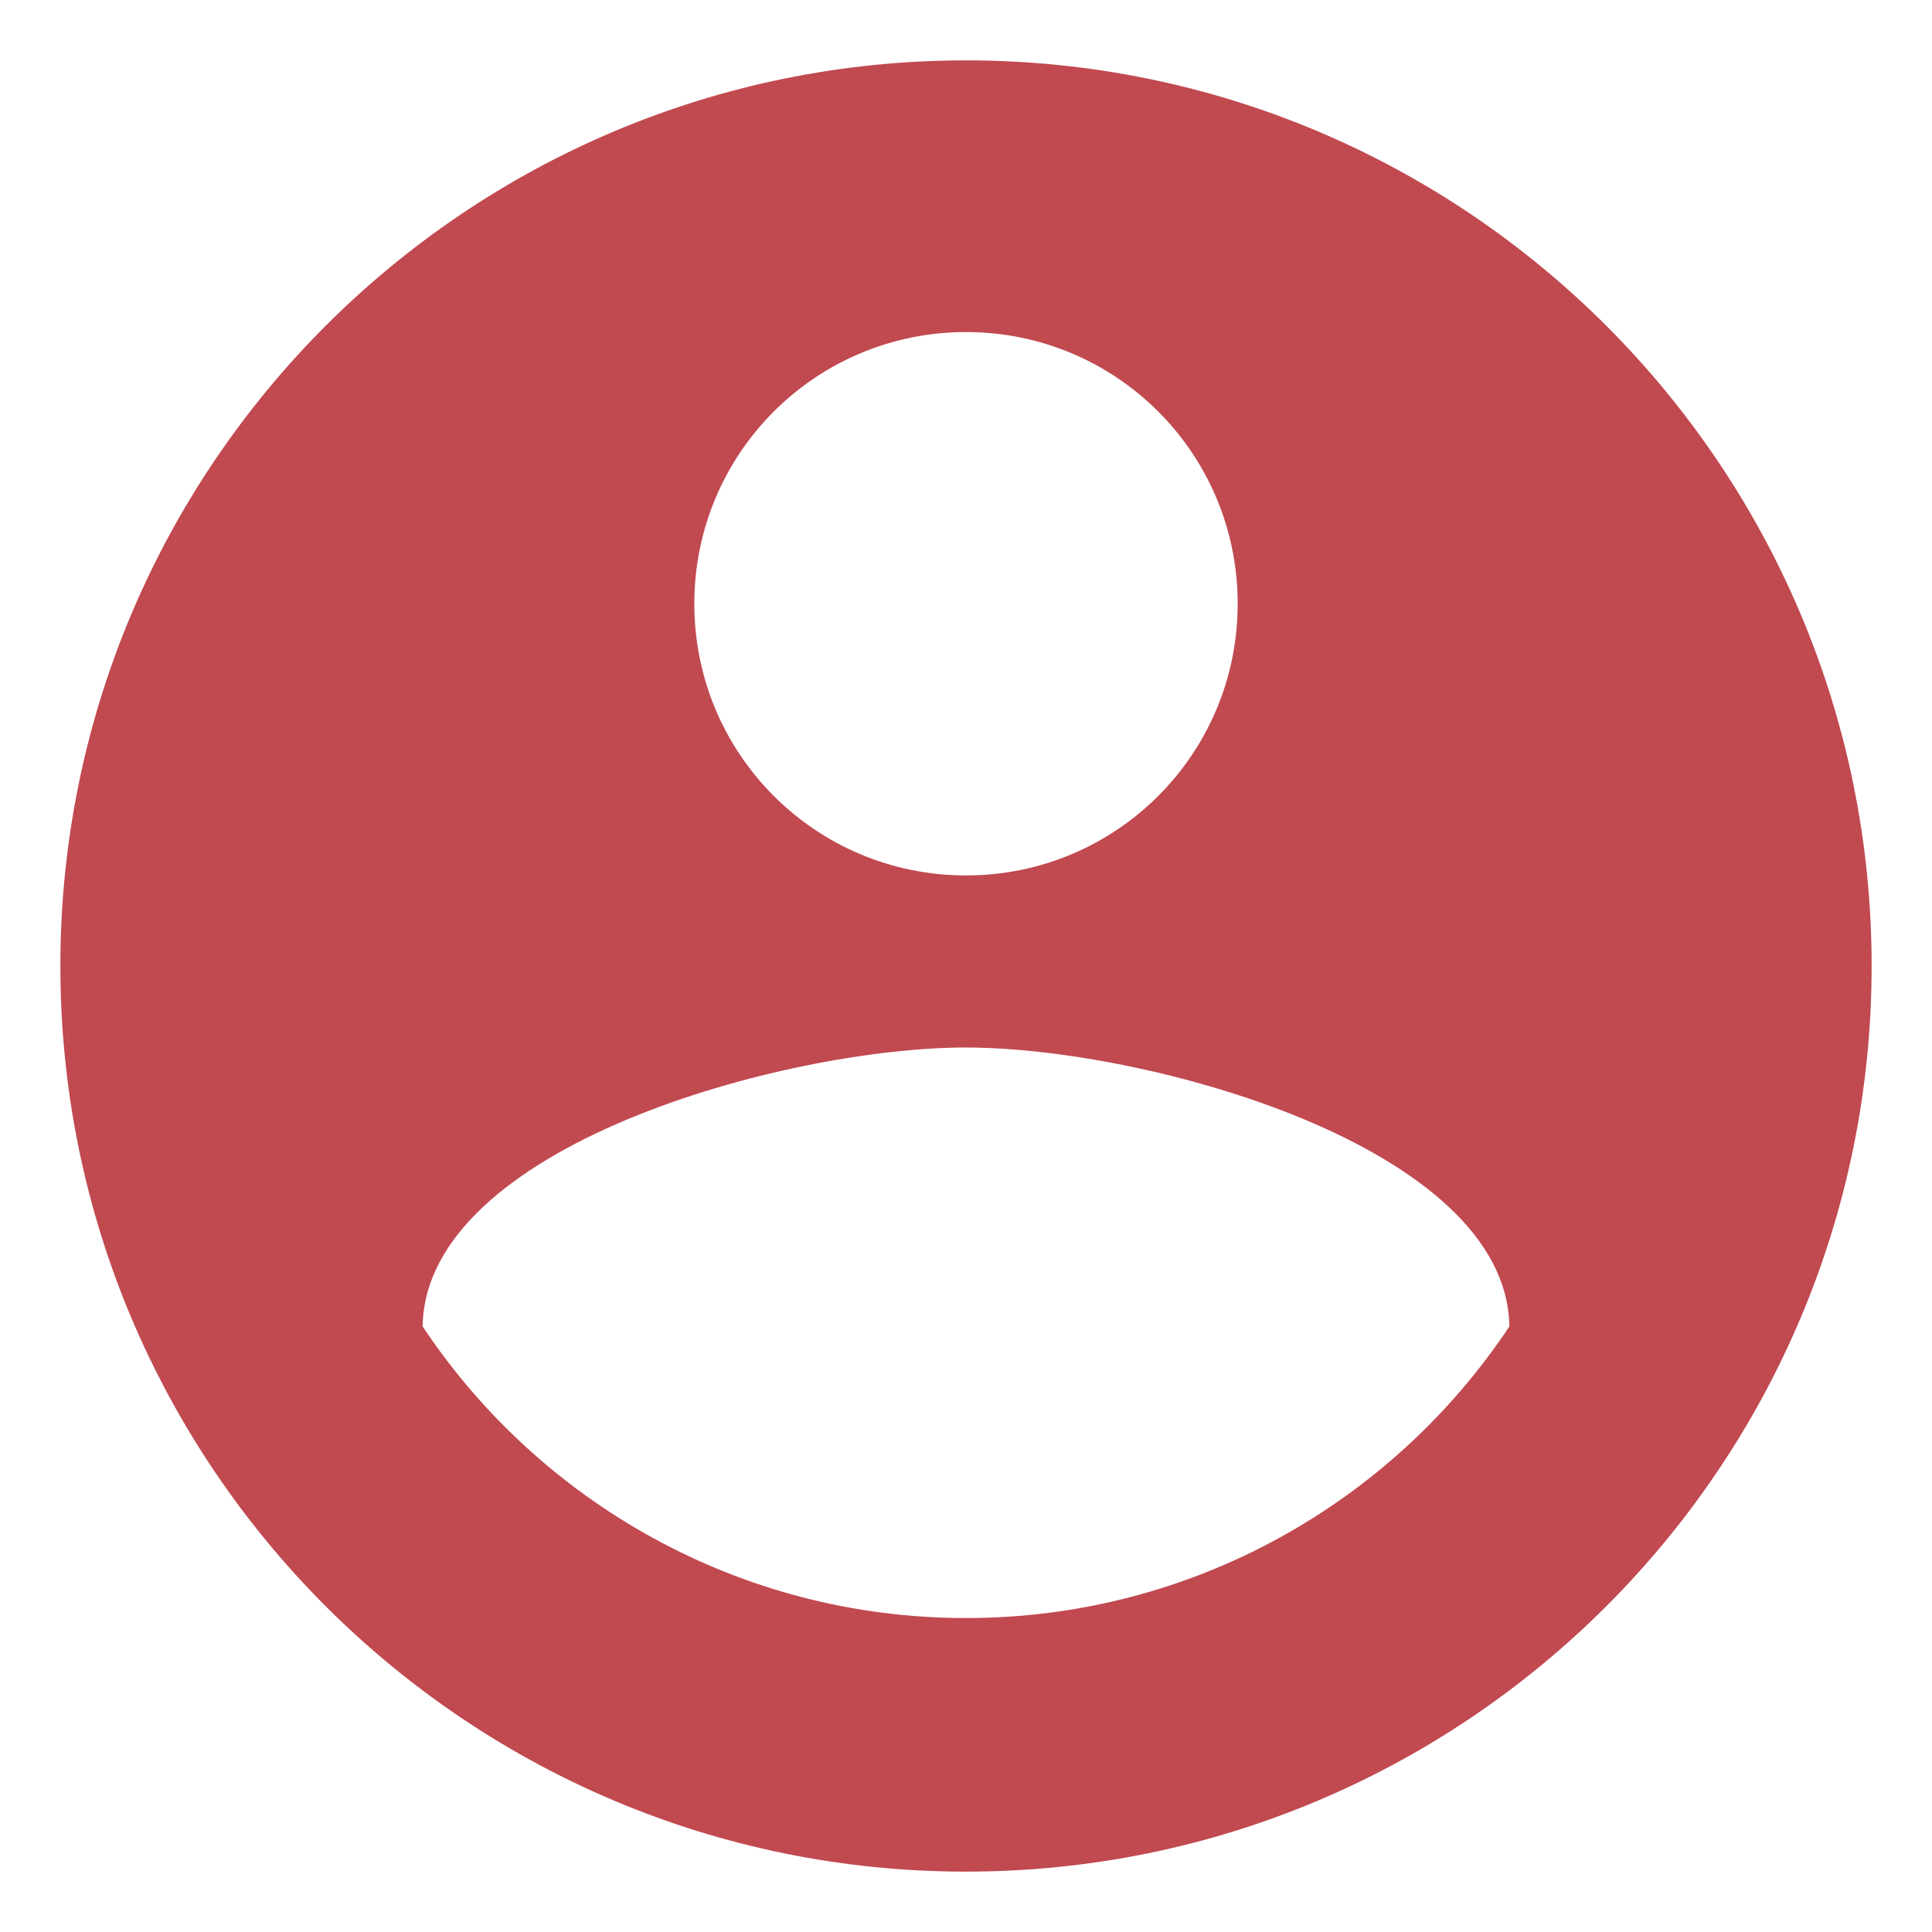 <svg width="16" height="16" viewBox="0 0 16 16" fill="none" xmlns="http://www.w3.org/2000/svg">
<path d="M8 0.5C3.86 0.5 0.5 3.86 0.5 8C0.5 12.14 3.86 15.5 8 15.5C12.14 15.5 15.5 12.14 15.5 8C15.5 3.86 12.14 0.5 8 0.5ZM8 2.75C9.245 2.75 10.25 3.755 10.25 5C10.25 6.245 9.245 7.25 8 7.25C6.755 7.25 5.75 6.245 5.75 5C5.75 3.755 6.755 2.75 8 2.75ZM8 13.4C6.125 13.4 4.468 12.44 3.5 10.985C3.522 9.492 6.5 8.675 8 8.675C9.492 8.675 12.477 9.492 12.5 10.985C11.533 12.44 9.875 13.4 8 13.4Z" fill="#C14950"/>
</svg>
